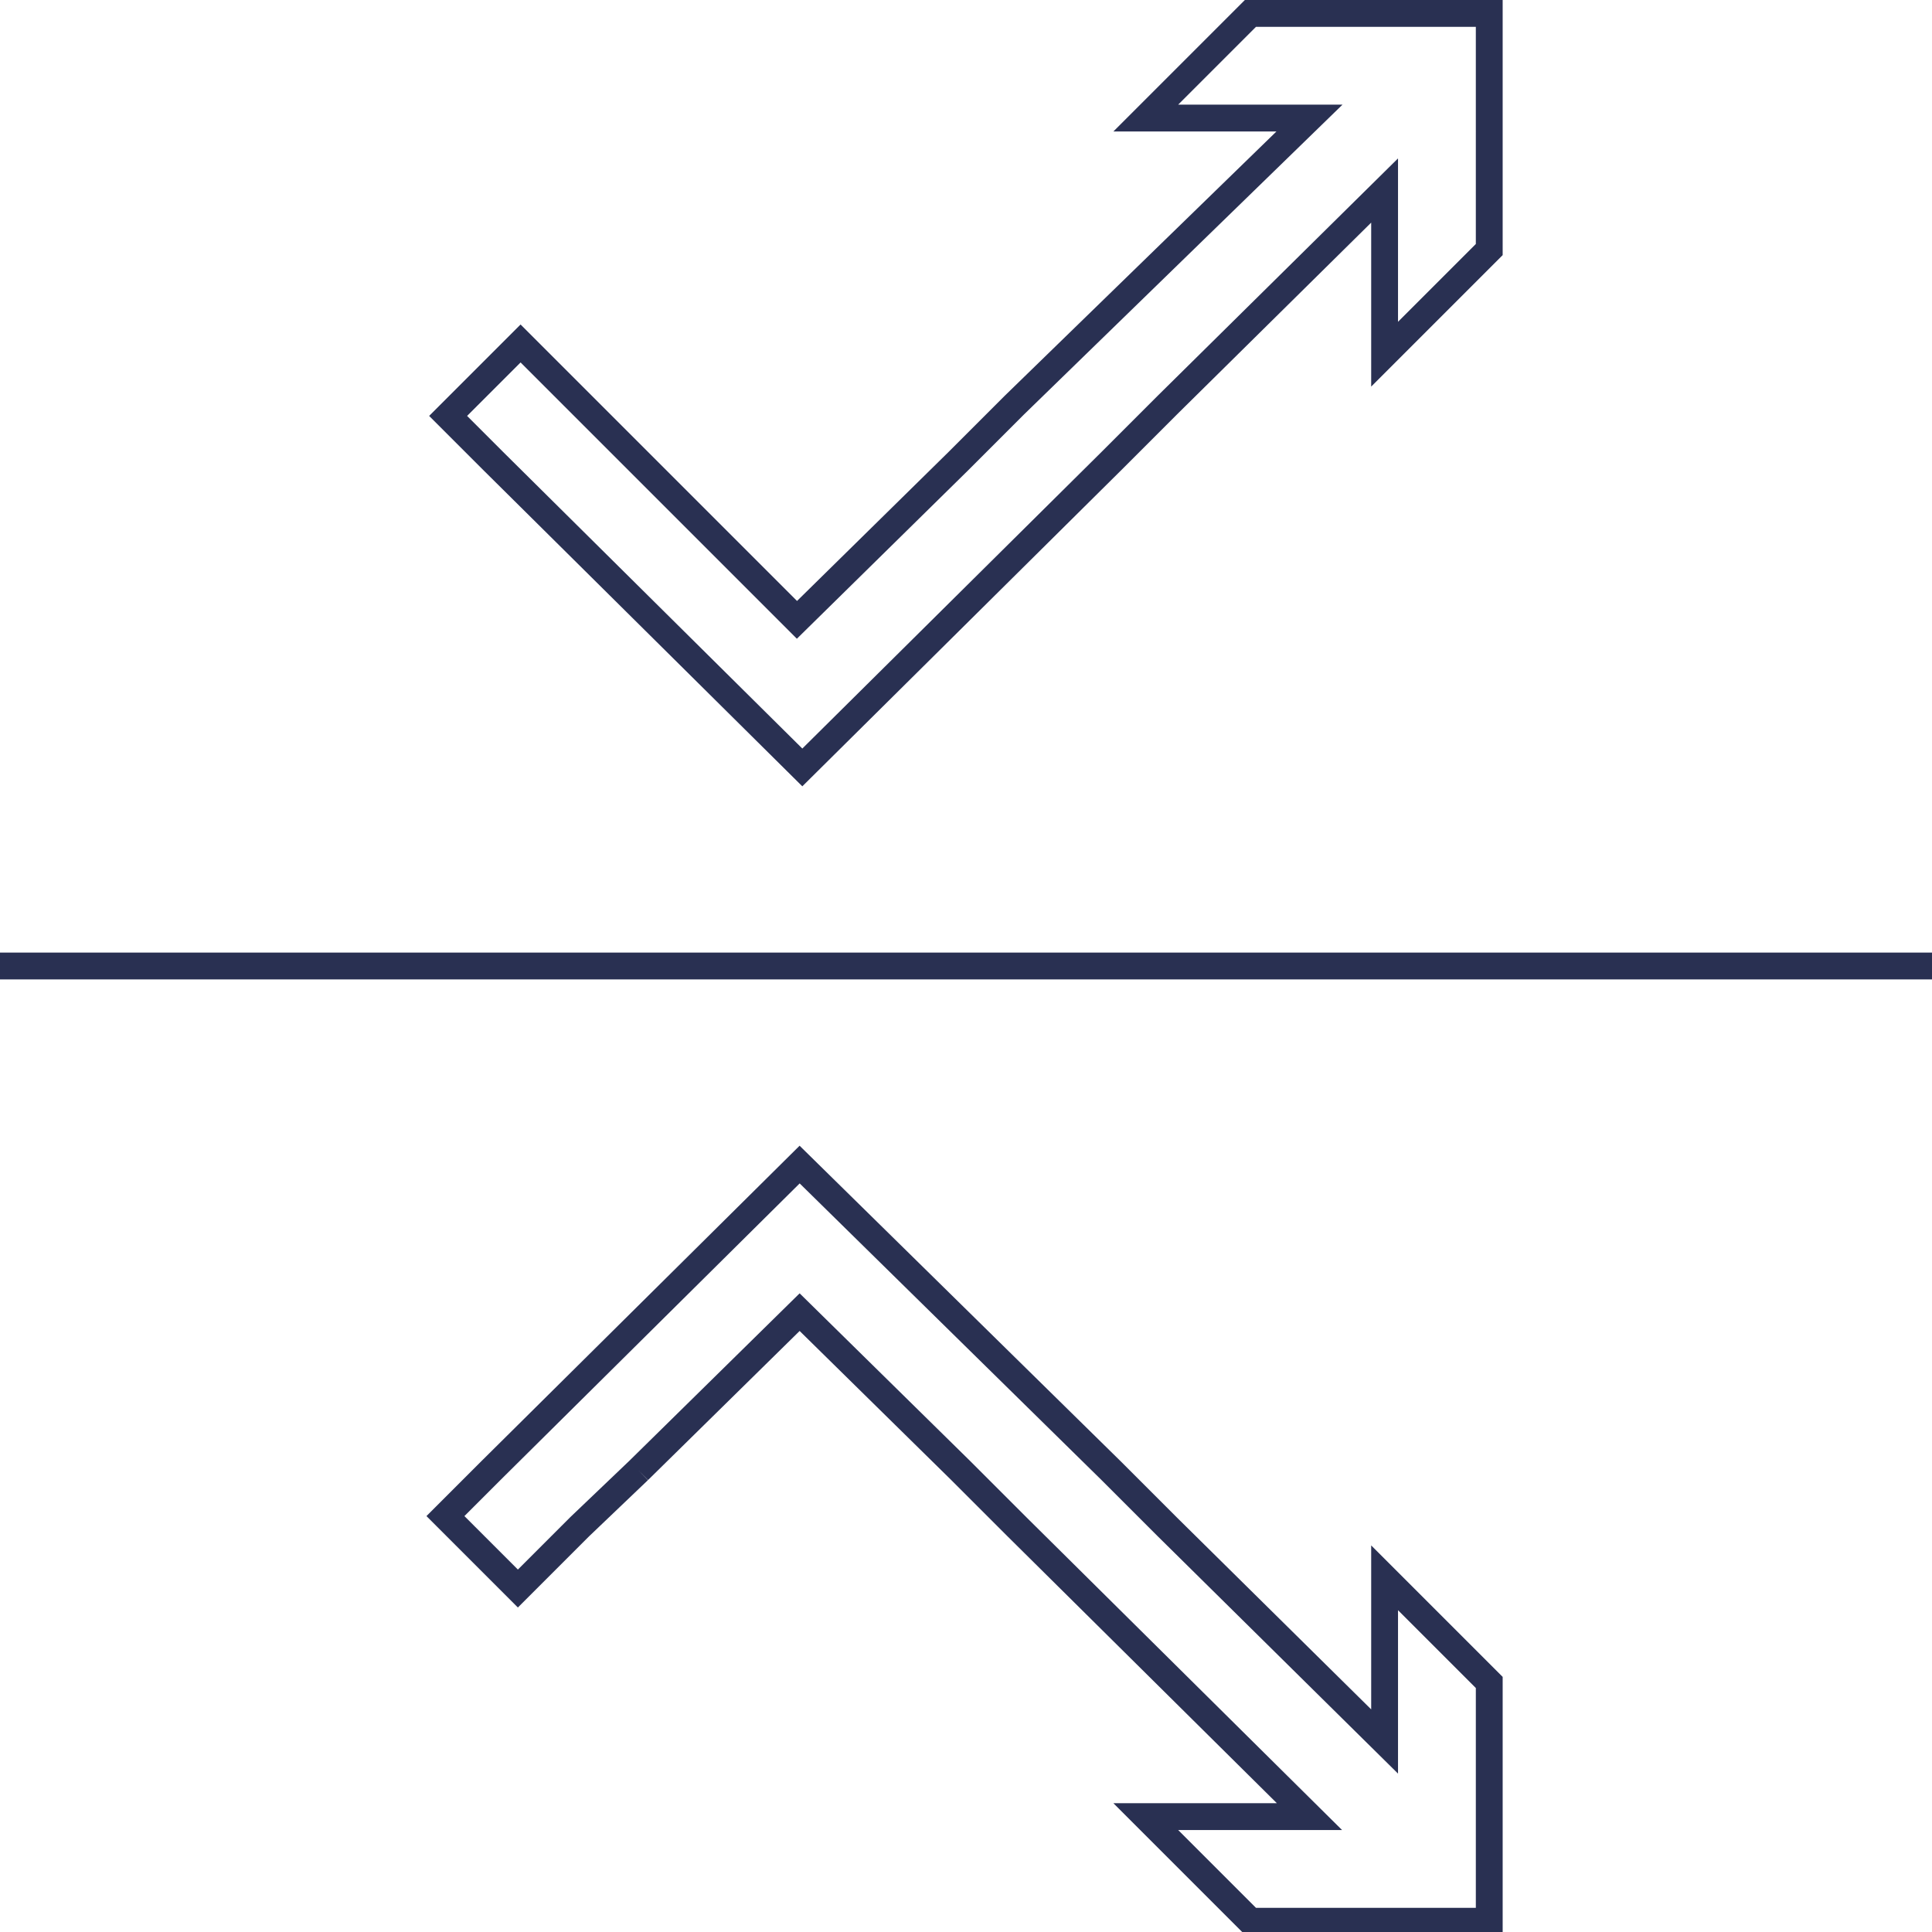 <?xml version="1.0" encoding="utf-8"?>
<!-- Generator: Adobe Illustrator 19.0.0, SVG Export Plug-In . SVG Version: 6.00 Build 0)  -->
<svg version="1.1" id="Layer_1" xmlns="http://www.w3.org/2000/svg" xmlns:xlink="http://www.w3.org/1999/xlink" x="0px" y="0px"
	 viewBox="0 0 72 72" style="enable-background:new 0 0 72 72;" xml:space="preserve">
<style type="text/css">
	.st0{fill:none;stroke:#293052;}
</style>
<g id="XMLID_906_">
	<path id="XMLID_910_" class="st0" d="M23.8,17.2l-2.1-2.1l-2.3-2.3l-2.7,2.7l1.7,1.7l0,0l11.5,11.4l11.5-11.4l0,0l2.1-2.1l0,0
		l8.1-8v6.1l3.9-3.9V0.5h-8.9l-3.9,3.9h6.1L37.8,15.1l-2.1,2.1l-6,5.9L23.8,17.2"/>
	<path id="XMLID_908_" class="st0" d="M23.8,54.8l6-5.9l6,5.9l2.1,2.1l10.9,10.8h-6.1l3.9,3.9h8.9v-8.9l-3.9-3.9v6.1l-8.1-8l0,0
		l-2.1-2.1l0,0L29.8,43.4L18.3,54.8l0,0l-1.7,1.7l2.7,2.7l2.3-2.3L23.8,54.8"/>
	<line id="XMLID_907_" class="st0" x1="0" y1="36" x2="72" y2="36"/>
</g>
</svg>
